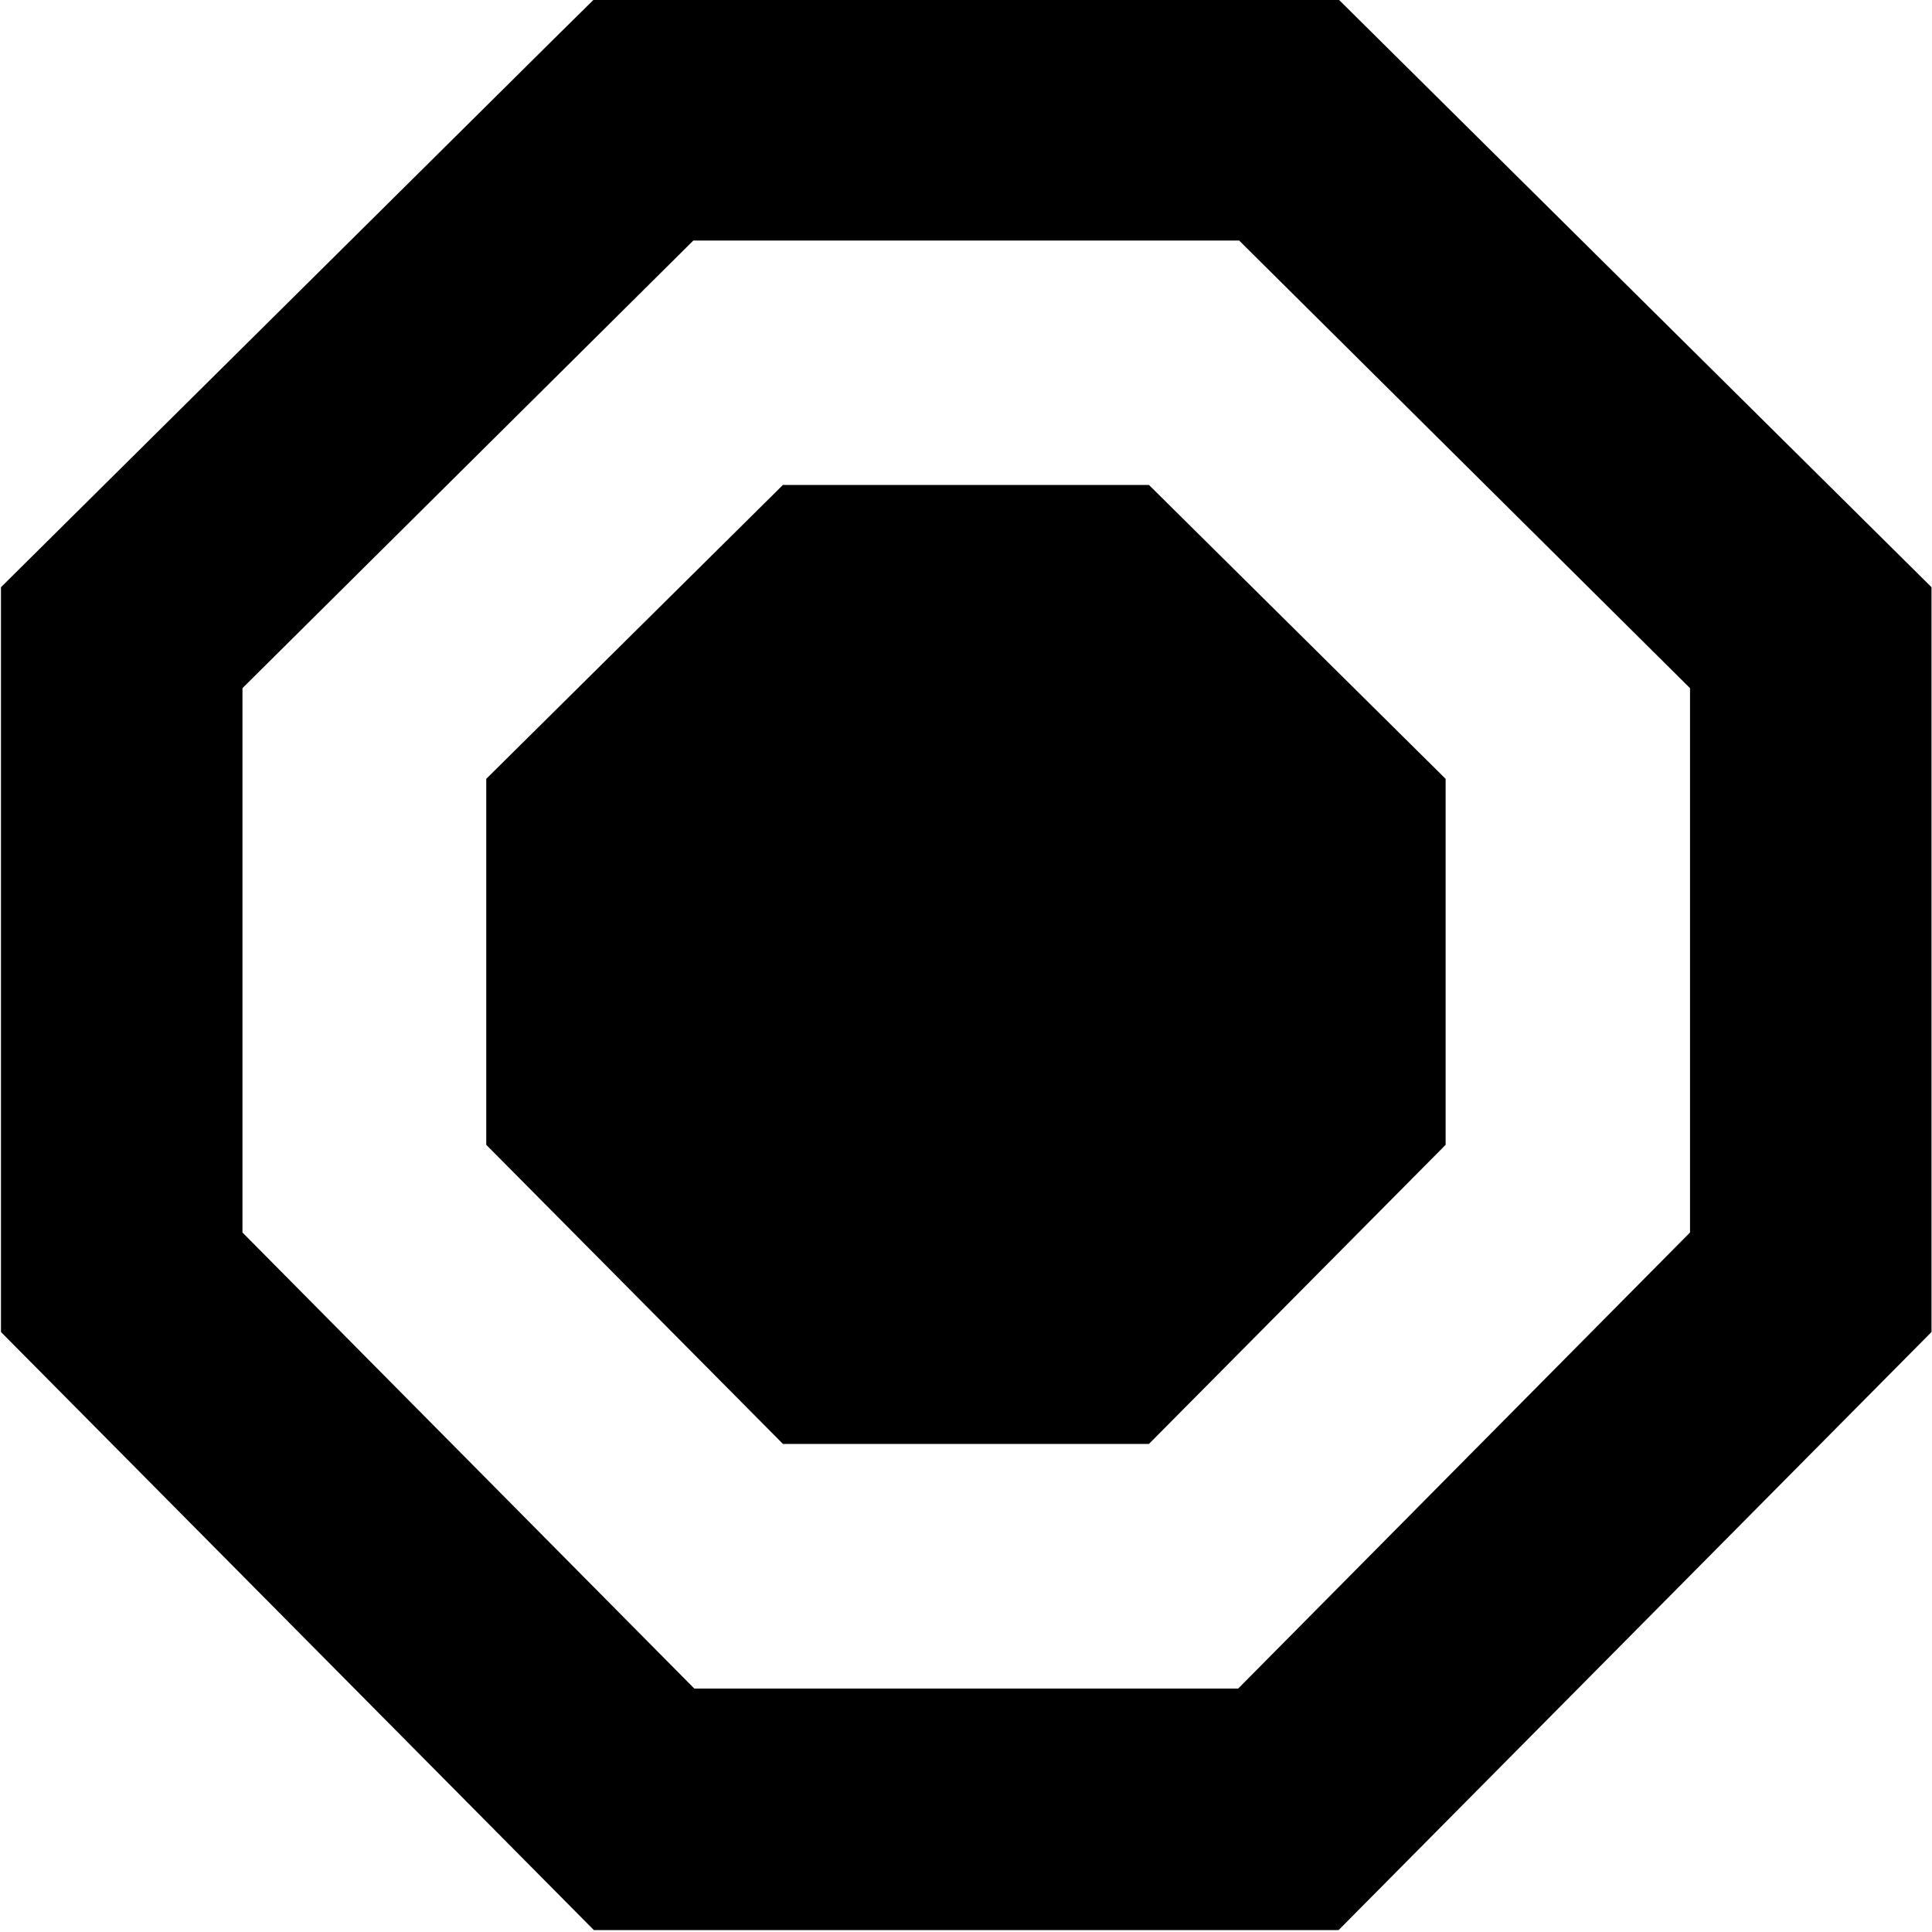 <svg xmlns="http://www.w3.org/2000/svg" height="16px" viewBox="0 0 16 16" width="16px">
    <g fill="currentColor">
        <path d="m 4.922 -0.008 l -0.293 0.289 l -4.621 4.582 v 6.168 l 4.91 4.953 h 6.168 l 4.91 -4.953 v -6.168 l -4.914 -4.871 z m 0.82 2 h 4.52 l 3.734 3.707 v 4.508 l -3.742 3.777 h -4.504 l -3.742 -3.777 v -4.508 z m 0 0" />
        <path d="m 6.484 4.016 l -2.457 2.434 v 3.031 l 2.457 2.477 h 3.031 l 2.457 -2.477 v -3.031 l -2.457 -2.434 z m 0 0" />
    </g>
</svg>